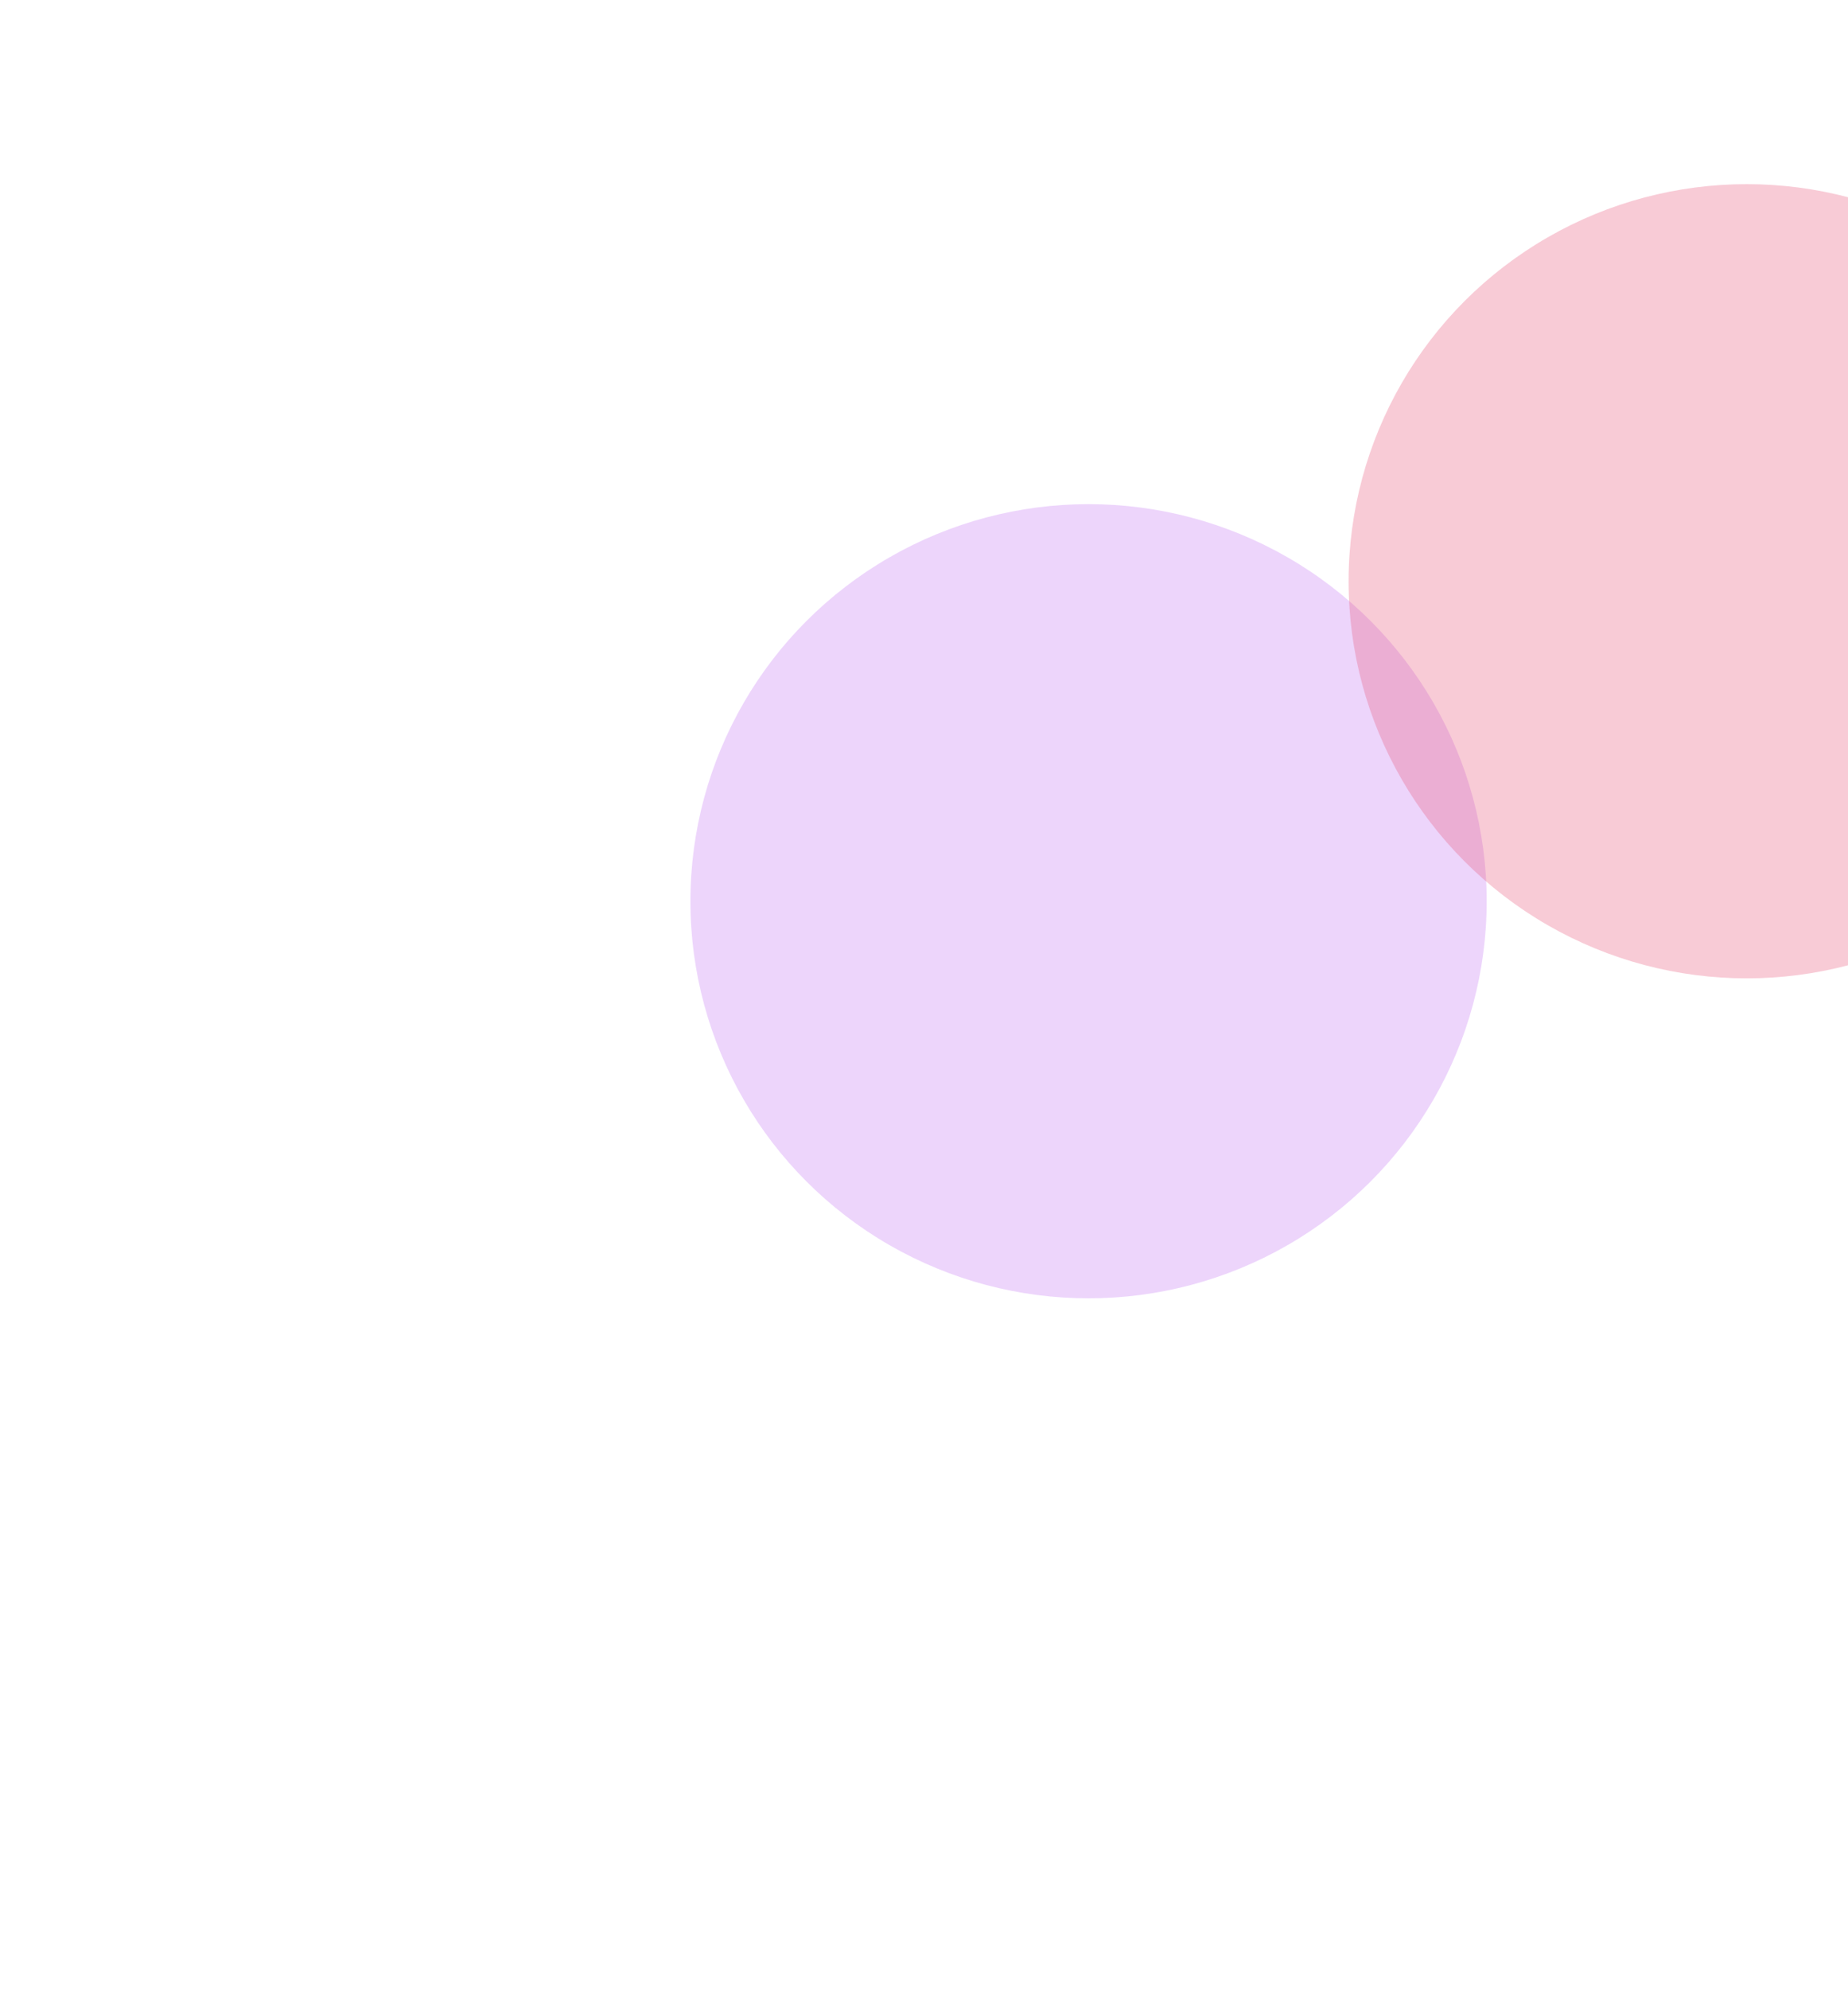 <svg width="803" height="864" viewBox="0 0 803 864" fill="none" xmlns="http://www.w3.org/2000/svg">
<g opacity="0.3" filter="url(#filter0_f_1114_12)">
<ellipse cx="473" cy="391.5" rx="173" ry="172.5" fill="#C273F3"/>
</g>
<g opacity="0.3" filter="url(#filter1_f_1114_12)">
<ellipse cx="759" cy="252.5" rx="173" ry="172.5" fill="#E74F76"/>
</g>
<defs>
<filter id="filter0_f_1114_12" x="0" y="-81" width="946" height="945" filterUnits="userSpaceOnUse" color-interpolation-filters="sRGB">
<feFlood flood-opacity="0" result="BackgroundImageFix"/>
<feBlend mode="normal" in="SourceGraphic" in2="BackgroundImageFix" result="shape"/>
<feGaussianBlur stdDeviation="150" result="effect1_foregroundBlur_1114_12"/>
</filter>
<filter id="filter1_f_1114_12" x="286" y="-220" width="946" height="945" filterUnits="userSpaceOnUse" color-interpolation-filters="sRGB">
<feFlood flood-opacity="0" result="BackgroundImageFix"/>
<feBlend mode="normal" in="SourceGraphic" in2="BackgroundImageFix" result="shape"/>
<feGaussianBlur stdDeviation="150" result="effect1_foregroundBlur_1114_12"/>
</filter>
</defs>
</svg>
